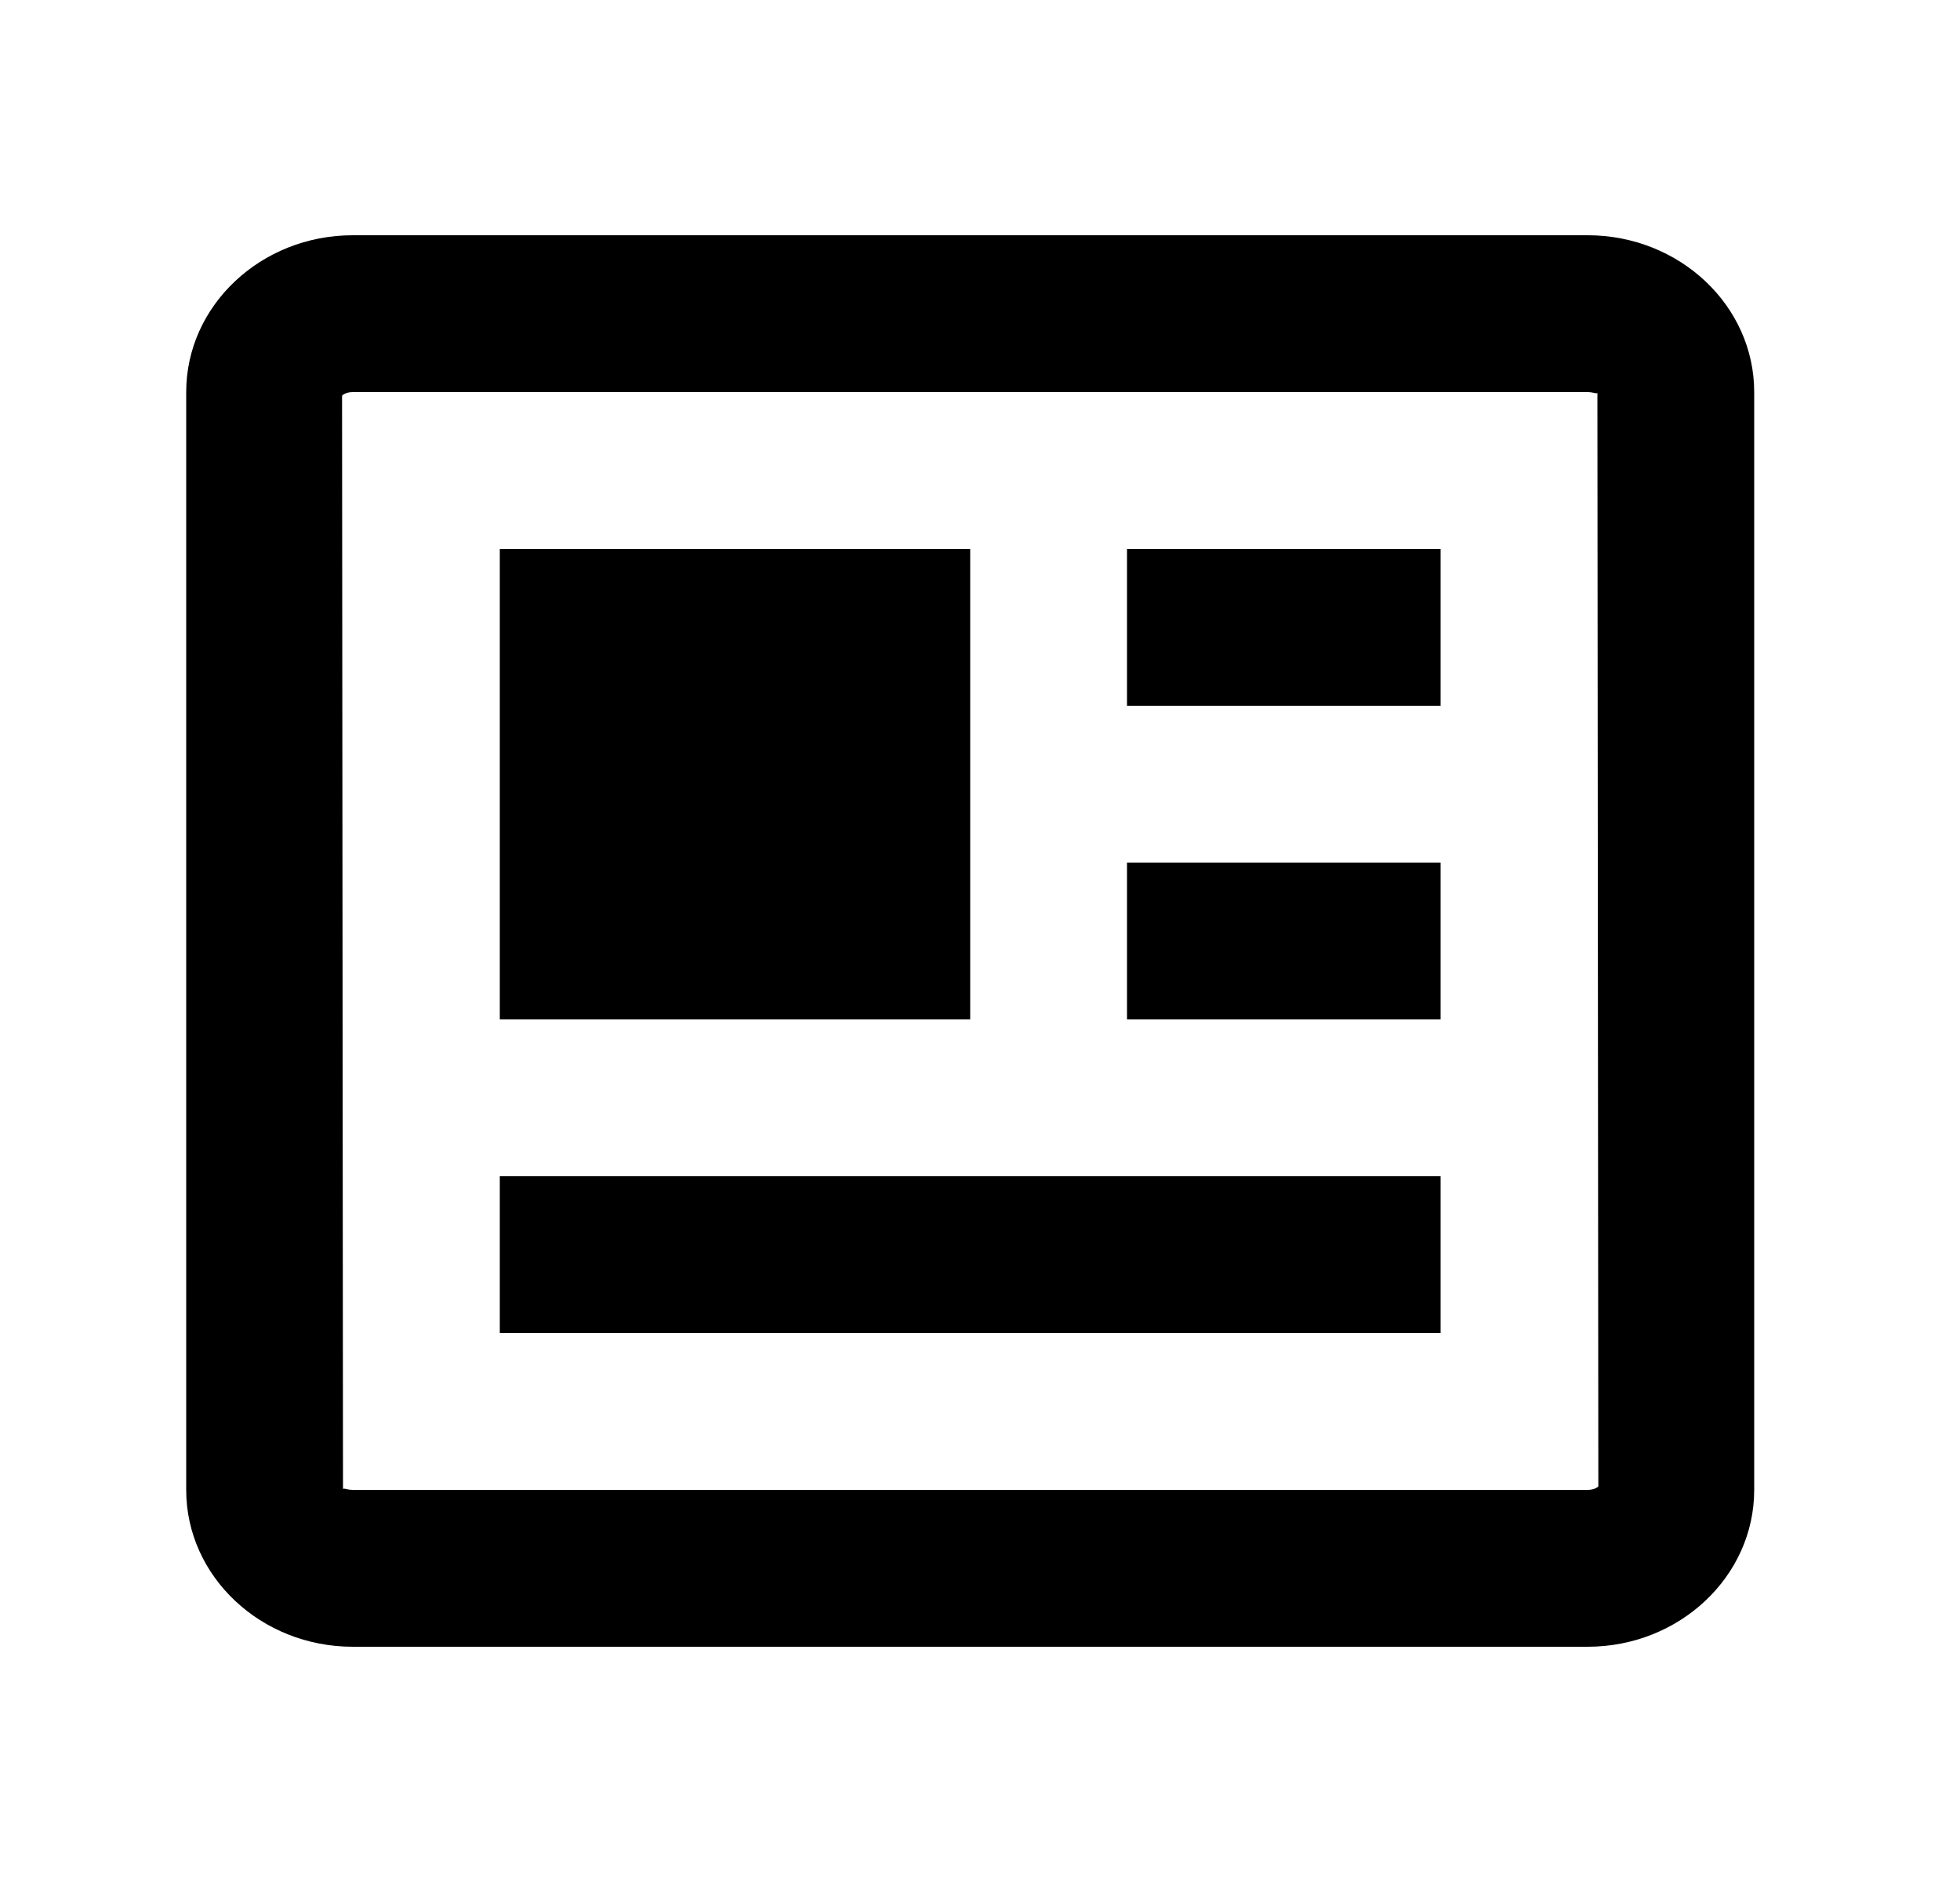 <svg width="25" height="24" viewBox="0 0 25 24" fill="currentColor" xmlns="http://www.w3.org/2000/svg">
<path d="M20.25 3H4.5C3.328 3 2.375 3.897 2.375 5V19C2.375 20.103 3.328 21 4.5 21H20.25C21.422 21 22.375 20.103 22.375 19V5C22.375 3.897 21.422 3 20.25 3ZM20.25 19H4.5C4.443 19 4.404 18.984 4.387 18.984C4.38 18.984 4.376 18.987 4.375 18.992L4.363 5.046C4.37 5.036 4.415 5 4.5 5H20.25C20.329 5.001 20.372 5.028 20.375 5.008L20.387 18.954C20.38 18.964 20.335 19 20.25 19Z"/>
<path d="M6.375 7H12.375V13H6.375V7ZM13.375 15H6.375V17H18.375V15H14.375H13.375ZM14.375 11H18.375V13H14.375V11ZM14.375 7H18.375V9H14.375V7Z"/>
</svg>
